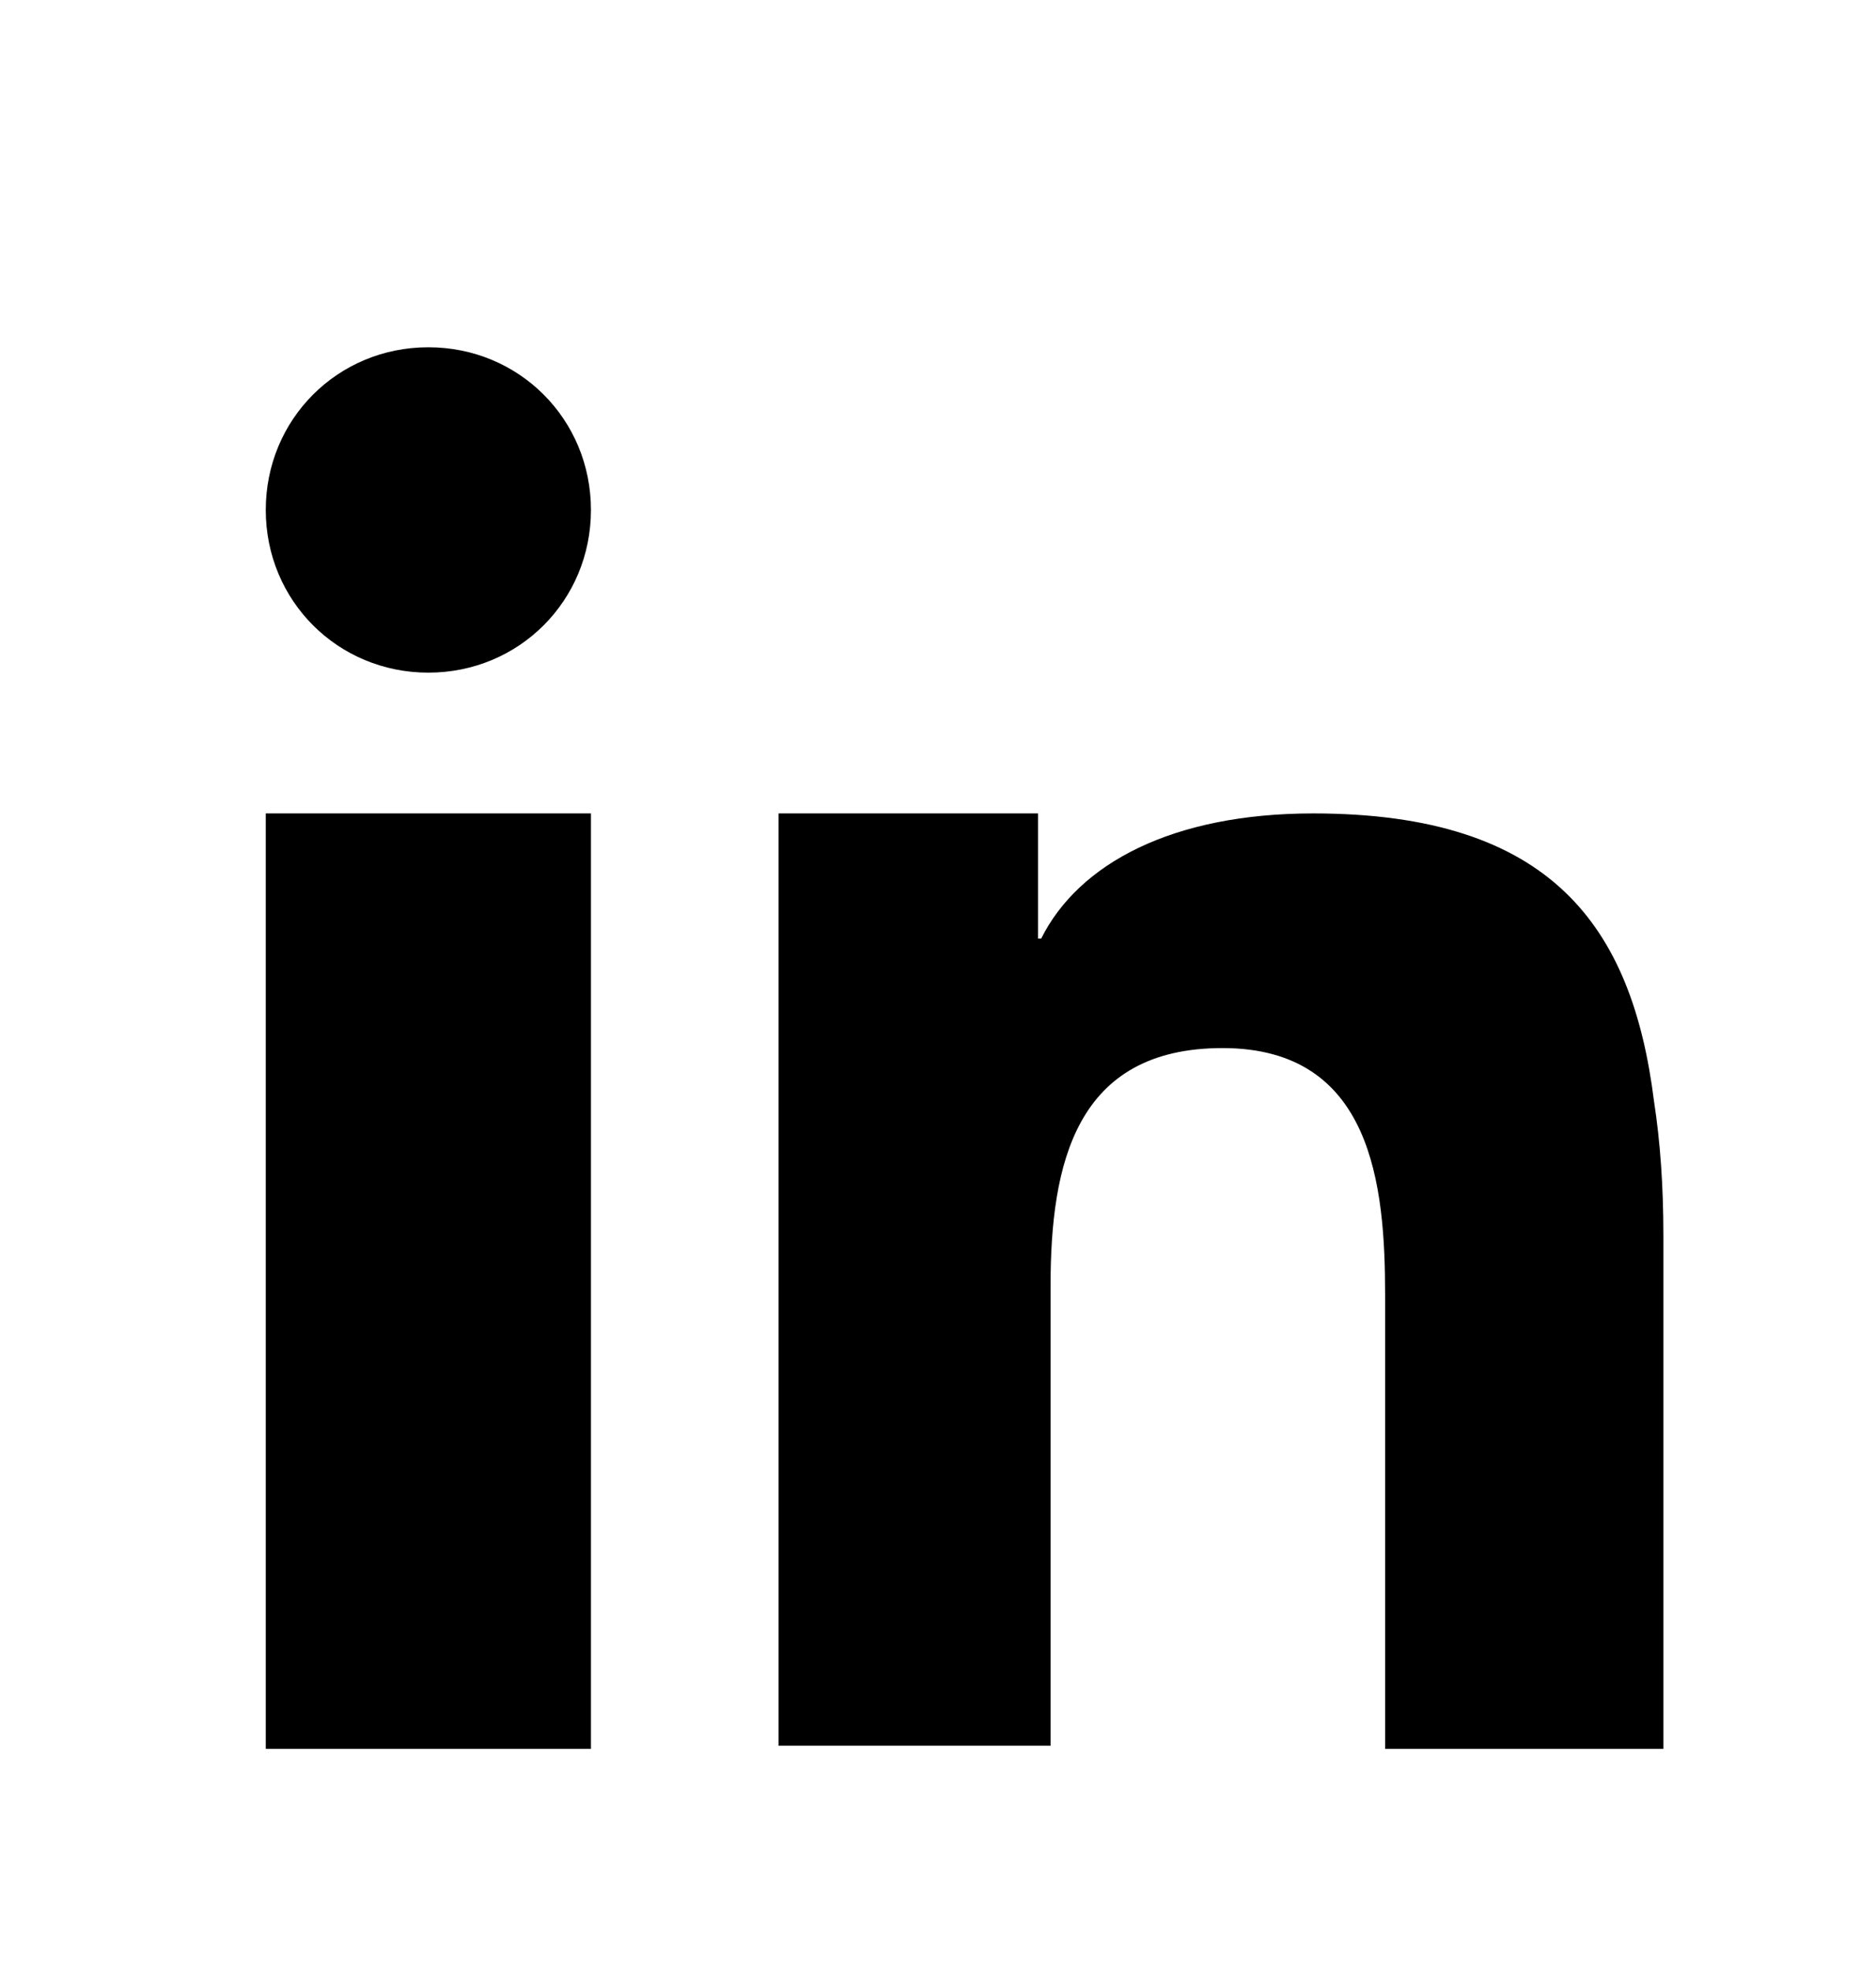 <?xml version="1.0" encoding="utf-8"?>
<!-- Generator: Adobe Illustrator 22.1.0, SVG Export Plug-In . SVG Version: 6.00 Build 0)  -->
<svg version="1.1" id="Layer_1" xmlns="http://www.w3.org/2000/svg" xmlns:xlink="http://www.w3.org/1999/xlink" x="0px" y="0px"
	 viewBox="0 0 60 63" style="enable-background:new 0 0 60 63;" xml:space="preserve">
<style type="text/css">
	.st0{fill-rule:evenodd;clip-rule:evenodd;}
</style>
<path class="st0" d="M8.5,34v21.9h10.4V32.2V26H8.5V34z M52.9,35.2c-0.7-5.6-3.3-9.2-10.9-9.2c-4.5,0-7.5,1.6-8.7,4h-0.1v-4h-8.3
	v5.7v24.1h8.7V41.1c0-3.9,0.8-7.6,5.5-7.6c4.8,0,5.2,4.4,5.2,7.9v14.5h8.9V39.5C53.2,37.9,53.1,36.5,52.9,35.2L52.9,35.2z
	 M13.7,11.1c-2.9,0-5.2,2.3-5.2,5.2s2.3,5.2,5.2,5.2c2.9,0,5.2-2.3,5.2-5.2S16.6,11.1,13.7,11.1L13.7,11.1z"/>
</svg>
